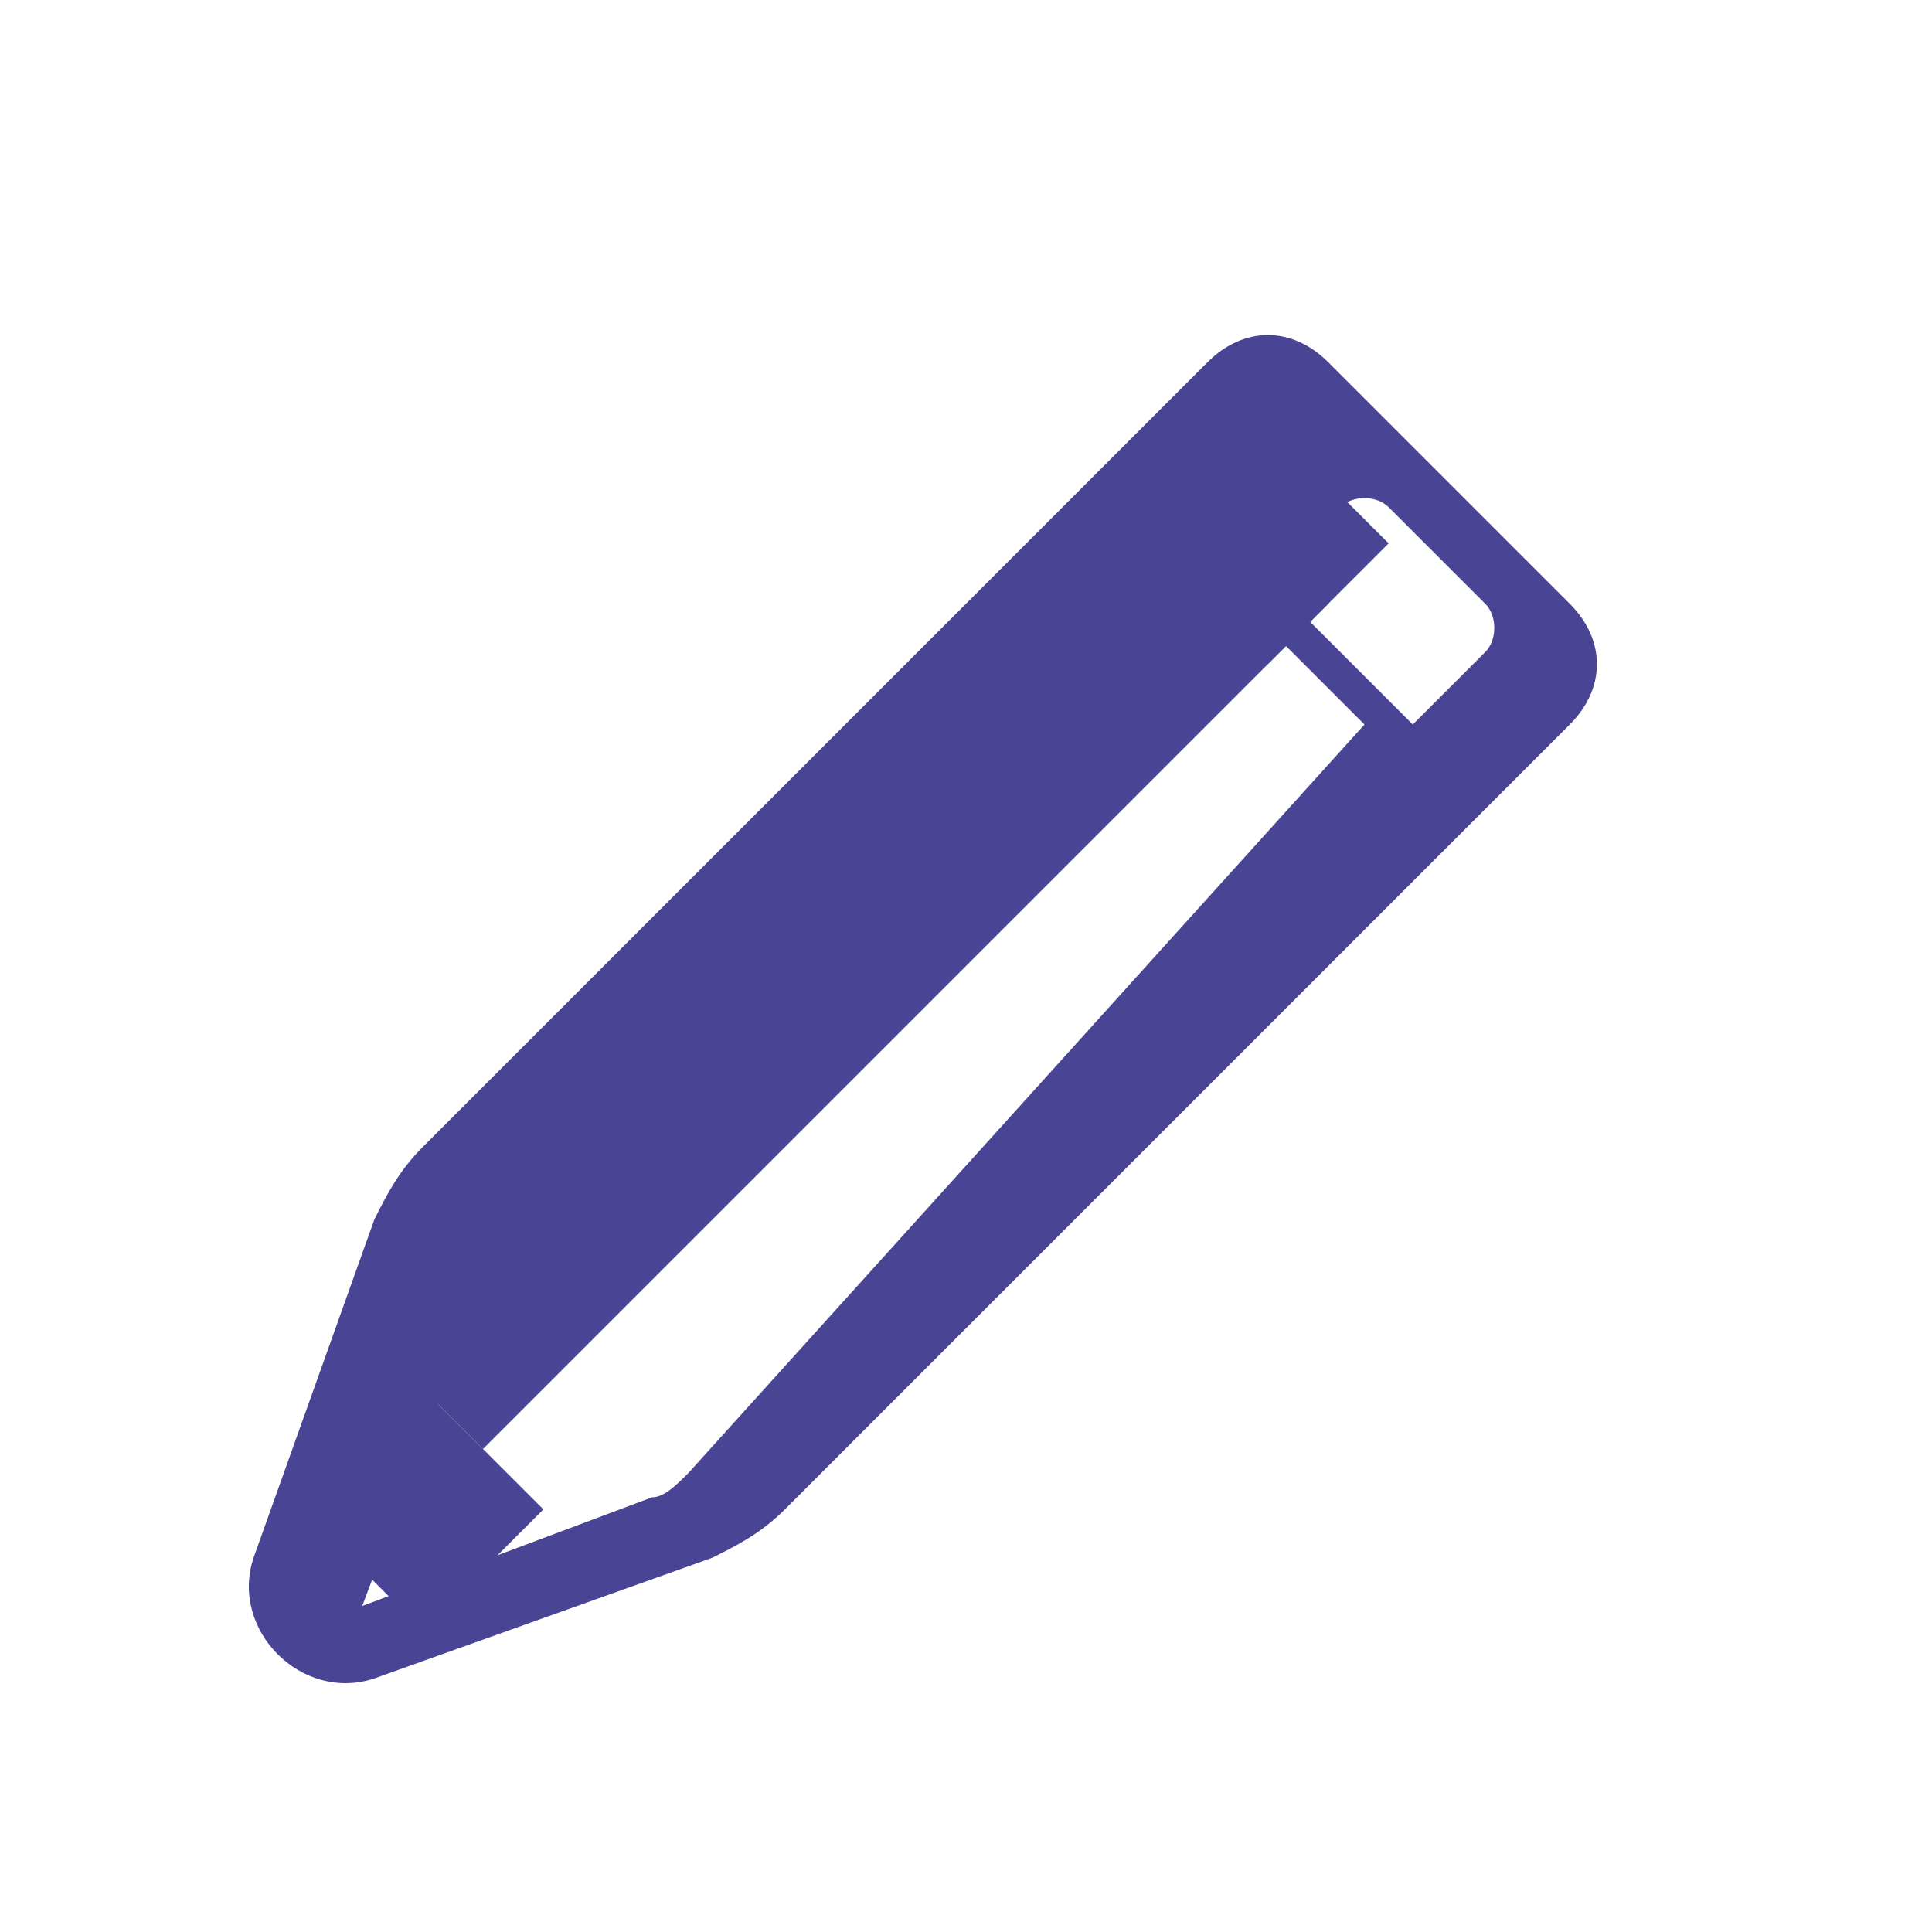 <svg width="32" height="32" viewBox="0 0 32 32" fill="none" xmlns="http://www.w3.org/2000/svg">
  <path d="M8 24L22 10L20 8L6 22L8 24Z" fill="#4A4494"/>
  <path d="M23 9L21 7L19 9L21 11L23 9Z" fill="#4A4494"/>
  <path d="M5 25L7 23L9 25L7 27L5 25Z" fill="#4A4494"/>
  <path d="M24 8L22 6C21.4 5.4 20.6 5.4 20 6L7 19C6.6 19.4 6.4 19.8 6.2 20.2L4.2 25.8C4 26.4 4.2 27 4.6 27.4C5 27.8 5.6 28 6.2 27.8L11.8 25.8C12.2 25.6 12.6 25.4 13 25L26 12C26.6 11.4 26.6 10.6 26 10L24 8ZM11.4 24.4C11.2 24.6 11 24.8 10.8 24.8L6 26.6L7.8 21.8C7.8 21.6 8 21.4 8.2 21.2L20 9.4L22.6 12L11.4 24.4ZM24.6 10.8L23.4 12L21 9.6L22.2 8.4C22.4 8.2 22.8 8.2 23 8.4L24.6 10C24.8 10.2 24.8 10.6 24.6 10.8Z" fill="#4A4494"/>
</svg>